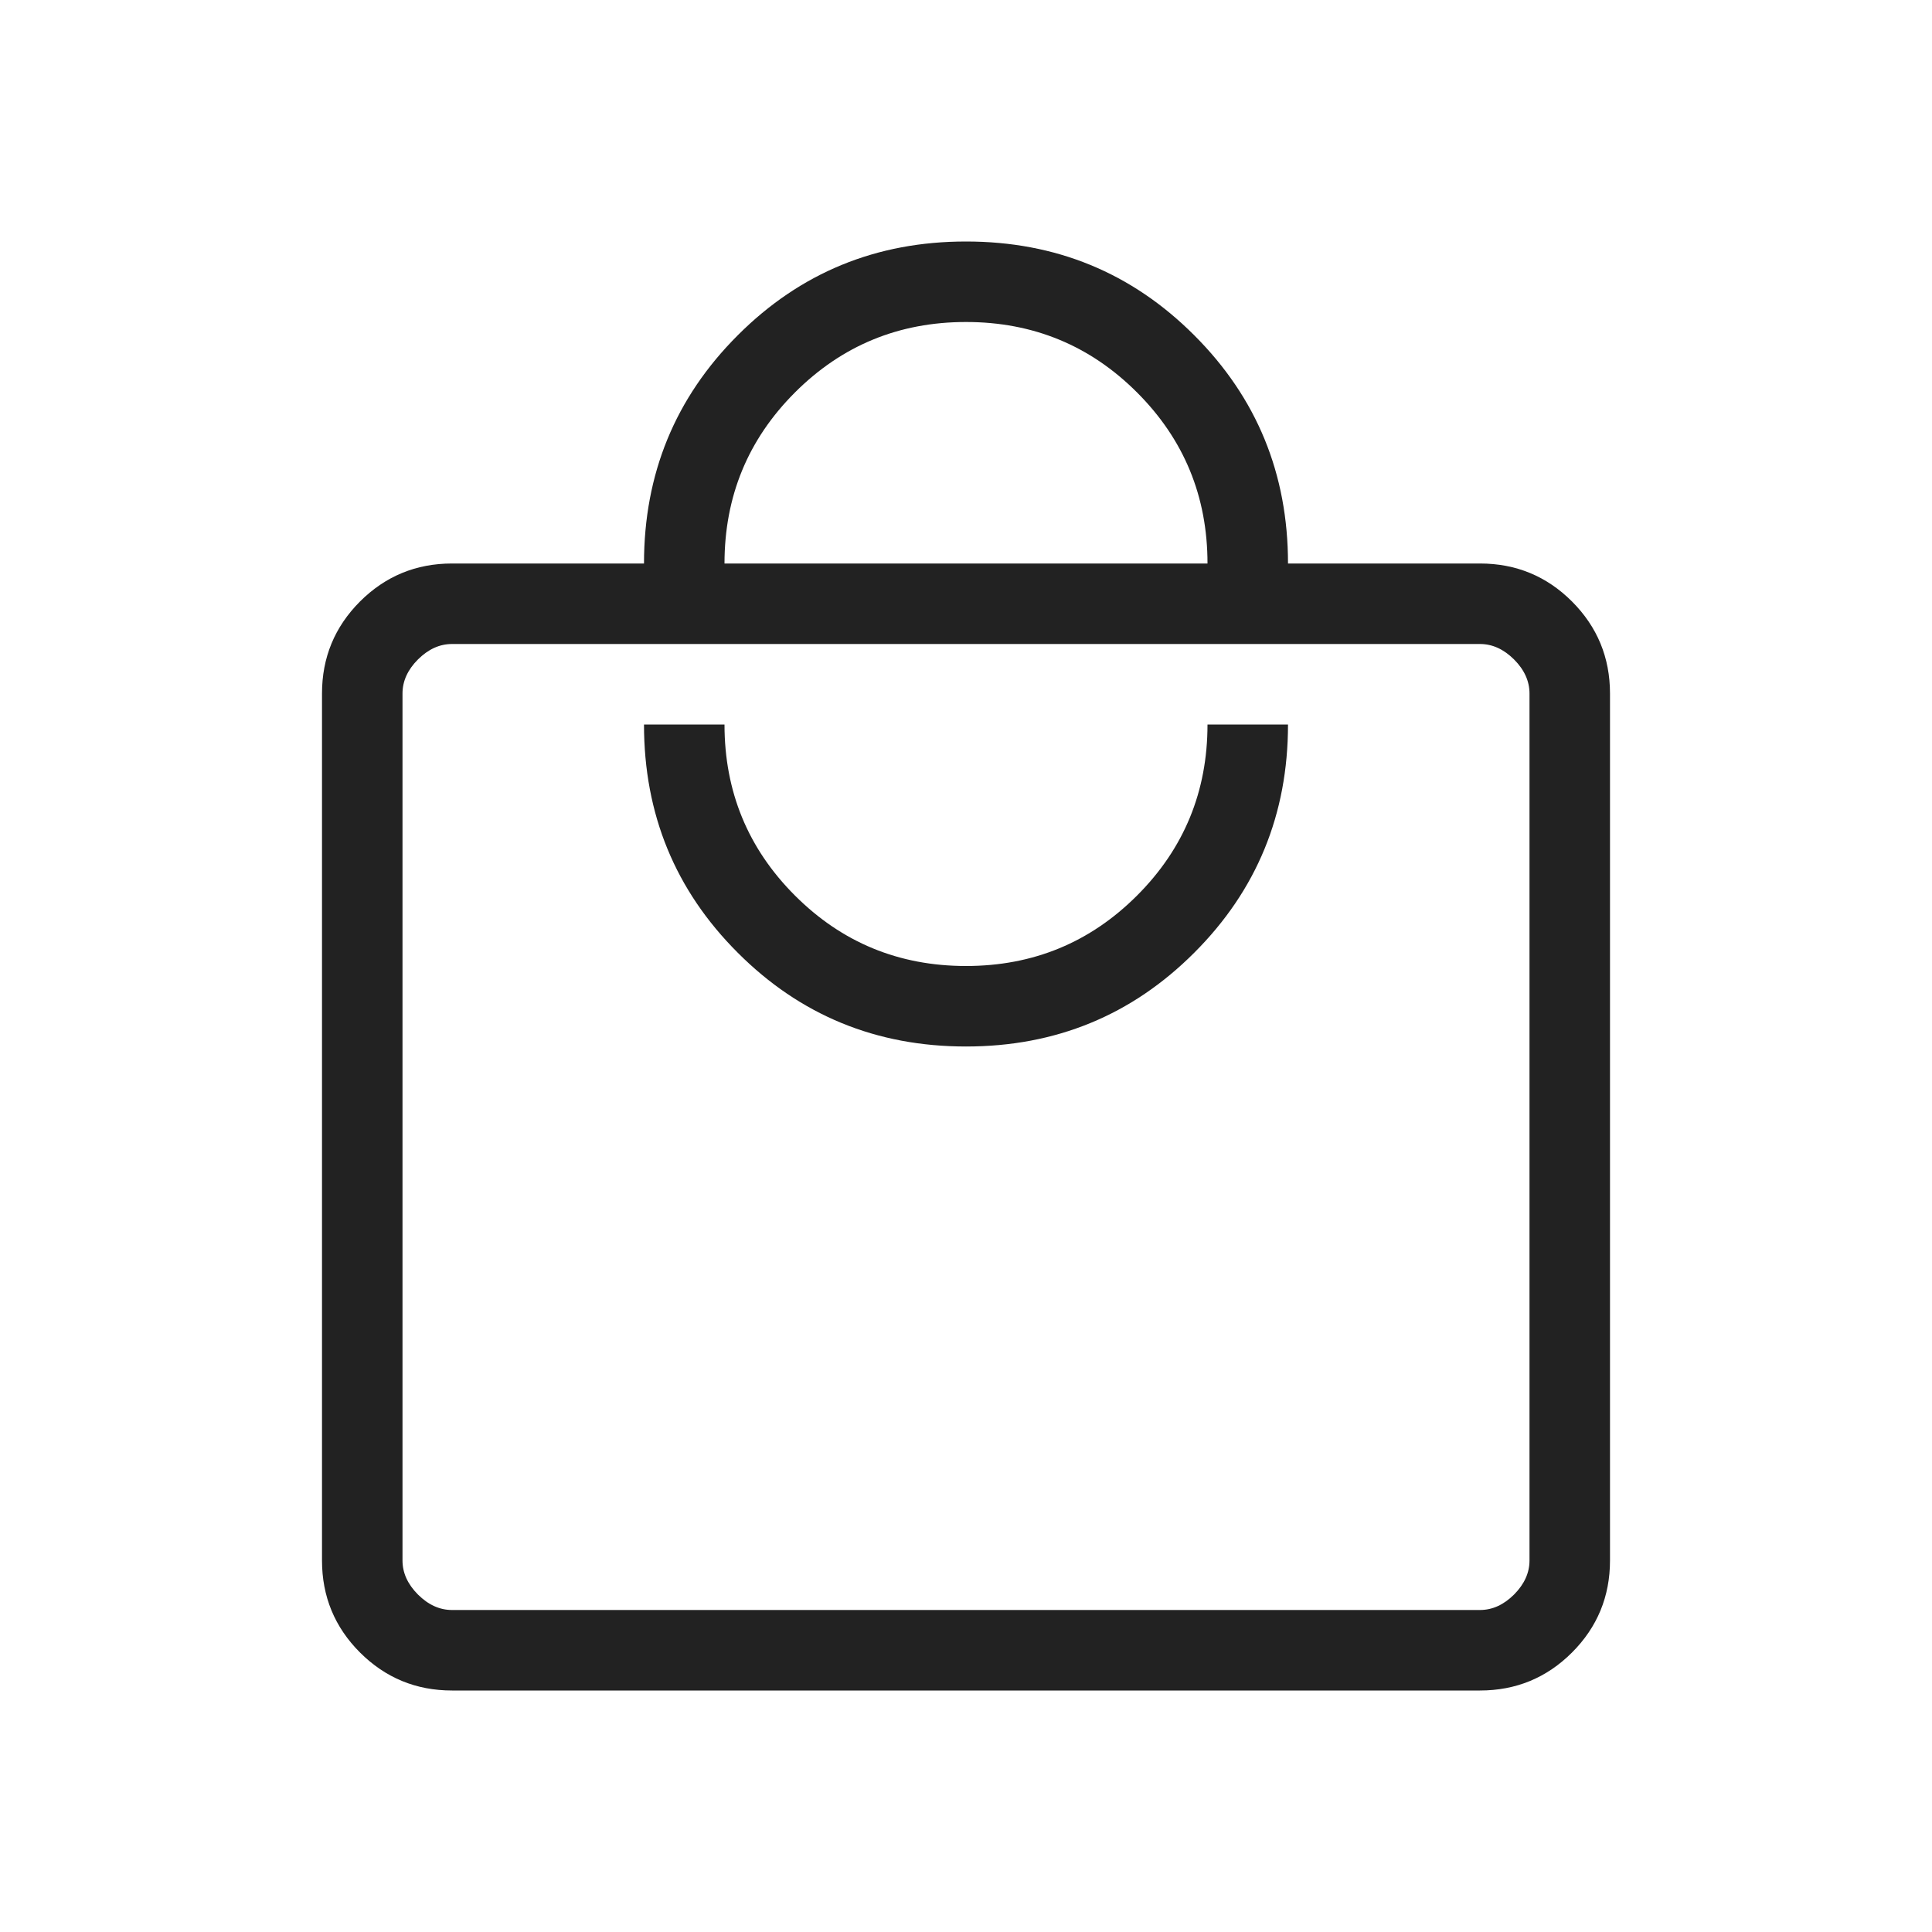 <svg width="30" height="30" viewBox="0 0 30 30" fill="none" xmlns="http://www.w3.org/2000/svg">
<path d="M7.019 26.25C6.46 26.25 5.984 26.053 5.59 25.66C5.197 25.267 5 24.79 5 24.231V10.769C5 10.21 5.197 9.734 5.59 9.34C5.984 8.947 6.46 8.75 7.019 8.75H10C10 7.357 10.485 6.176 11.456 5.206C12.426 4.235 13.607 3.75 15 3.75C16.393 3.75 17.574 4.235 18.544 5.206C19.515 6.176 20 7.357 20 8.75H22.981C23.54 8.75 24.017 8.947 24.41 9.34C24.803 9.734 25 10.21 25 10.769V24.231C25 24.79 24.803 25.267 24.41 25.66C24.017 26.053 23.54 26.25 22.981 26.25H7.019ZM7.019 25H22.981C23.173 25 23.349 24.92 23.51 24.76C23.67 24.599 23.75 24.423 23.75 24.231V10.769C23.75 10.577 23.67 10.4 23.51 10.24C23.349 10.08 23.173 10 22.981 10H7.019C6.827 10 6.651 10.08 6.49 10.24C6.33 10.4 6.25 10.577 6.25 10.769V24.231C6.25 24.423 6.33 24.599 6.49 24.76C6.651 24.92 6.827 25 7.019 25ZM15 16.25C16.393 16.25 17.574 15.765 18.544 14.794C19.515 13.824 20 12.643 20 11.25H18.75C18.75 12.292 18.385 13.177 17.656 13.906C16.927 14.635 16.042 15 15 15C13.958 15 13.073 14.635 12.344 13.906C11.615 13.177 11.25 12.292 11.25 11.25H10C10 12.643 10.485 13.824 11.456 14.794C12.426 15.765 13.607 16.25 15 16.25ZM11.25 8.75H18.75C18.75 7.708 18.385 6.823 17.656 6.094C16.927 5.365 16.042 5 15 5C13.958 5 13.073 5.365 12.344 6.094C11.615 6.823 11.25 7.708 11.25 8.75Z" fill="#222222"/>
</svg>

